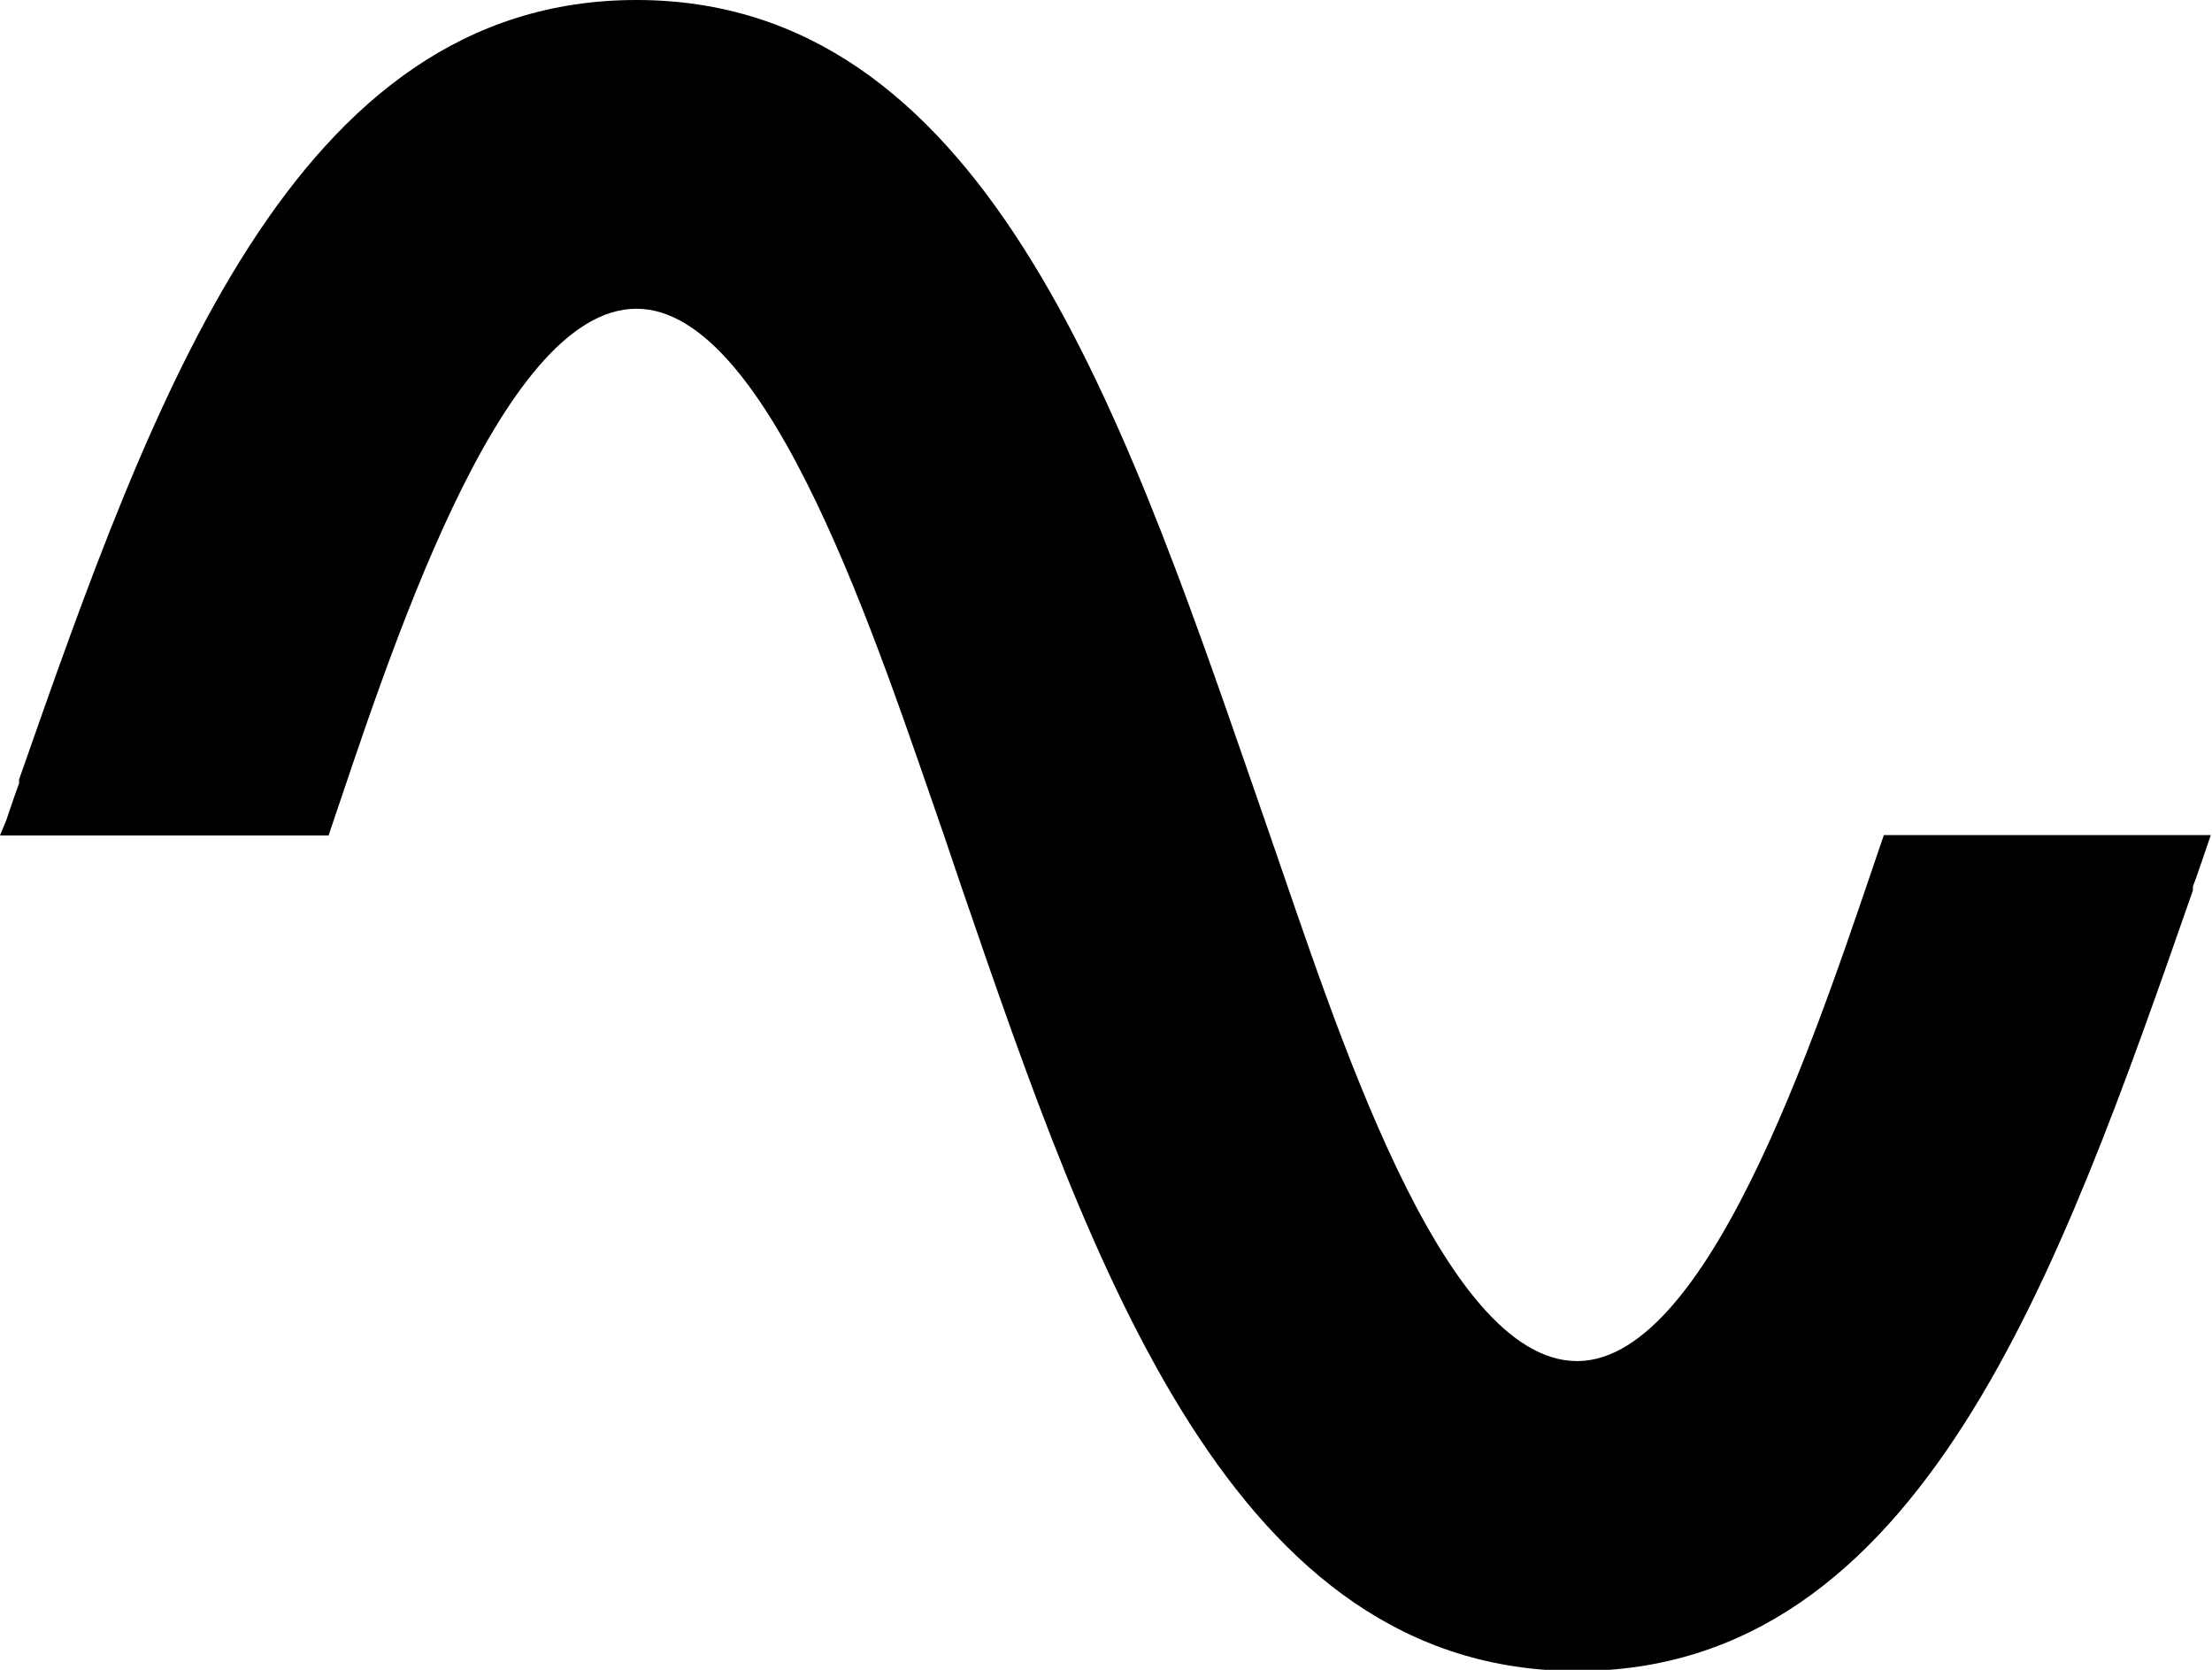 <svg xmlns="http://www.w3.org/2000/svg" viewBox="0 0 55.61 41.97"><g id="Layer_2" data-name="Layer 2"><g id="レイヤー_1" data-name="レイヤー 1"><path d="M16,7.76c3.38,0,6.1,8.56,7.73,13.23,0,0,.44,1.3.44,1.3C27.5,32,31,42,39.65,42S51.77,32,55.13,22.38l0-.1c.11-.28.21-.6.32-.91l.13-.38H47.36c-1.49,4.34-4.28,13.22-7.71,13.22S33.55,25.66,31.93,21l-.45-1.3C28.12,10,24.64,0,16,0S3.84,10,.48,19.59l0,.1c-.11.29-.21.6-.32.92L0,21H8.26C9.74,16.64,12.53,7.76,16,7.76Z"/></g></g></svg>